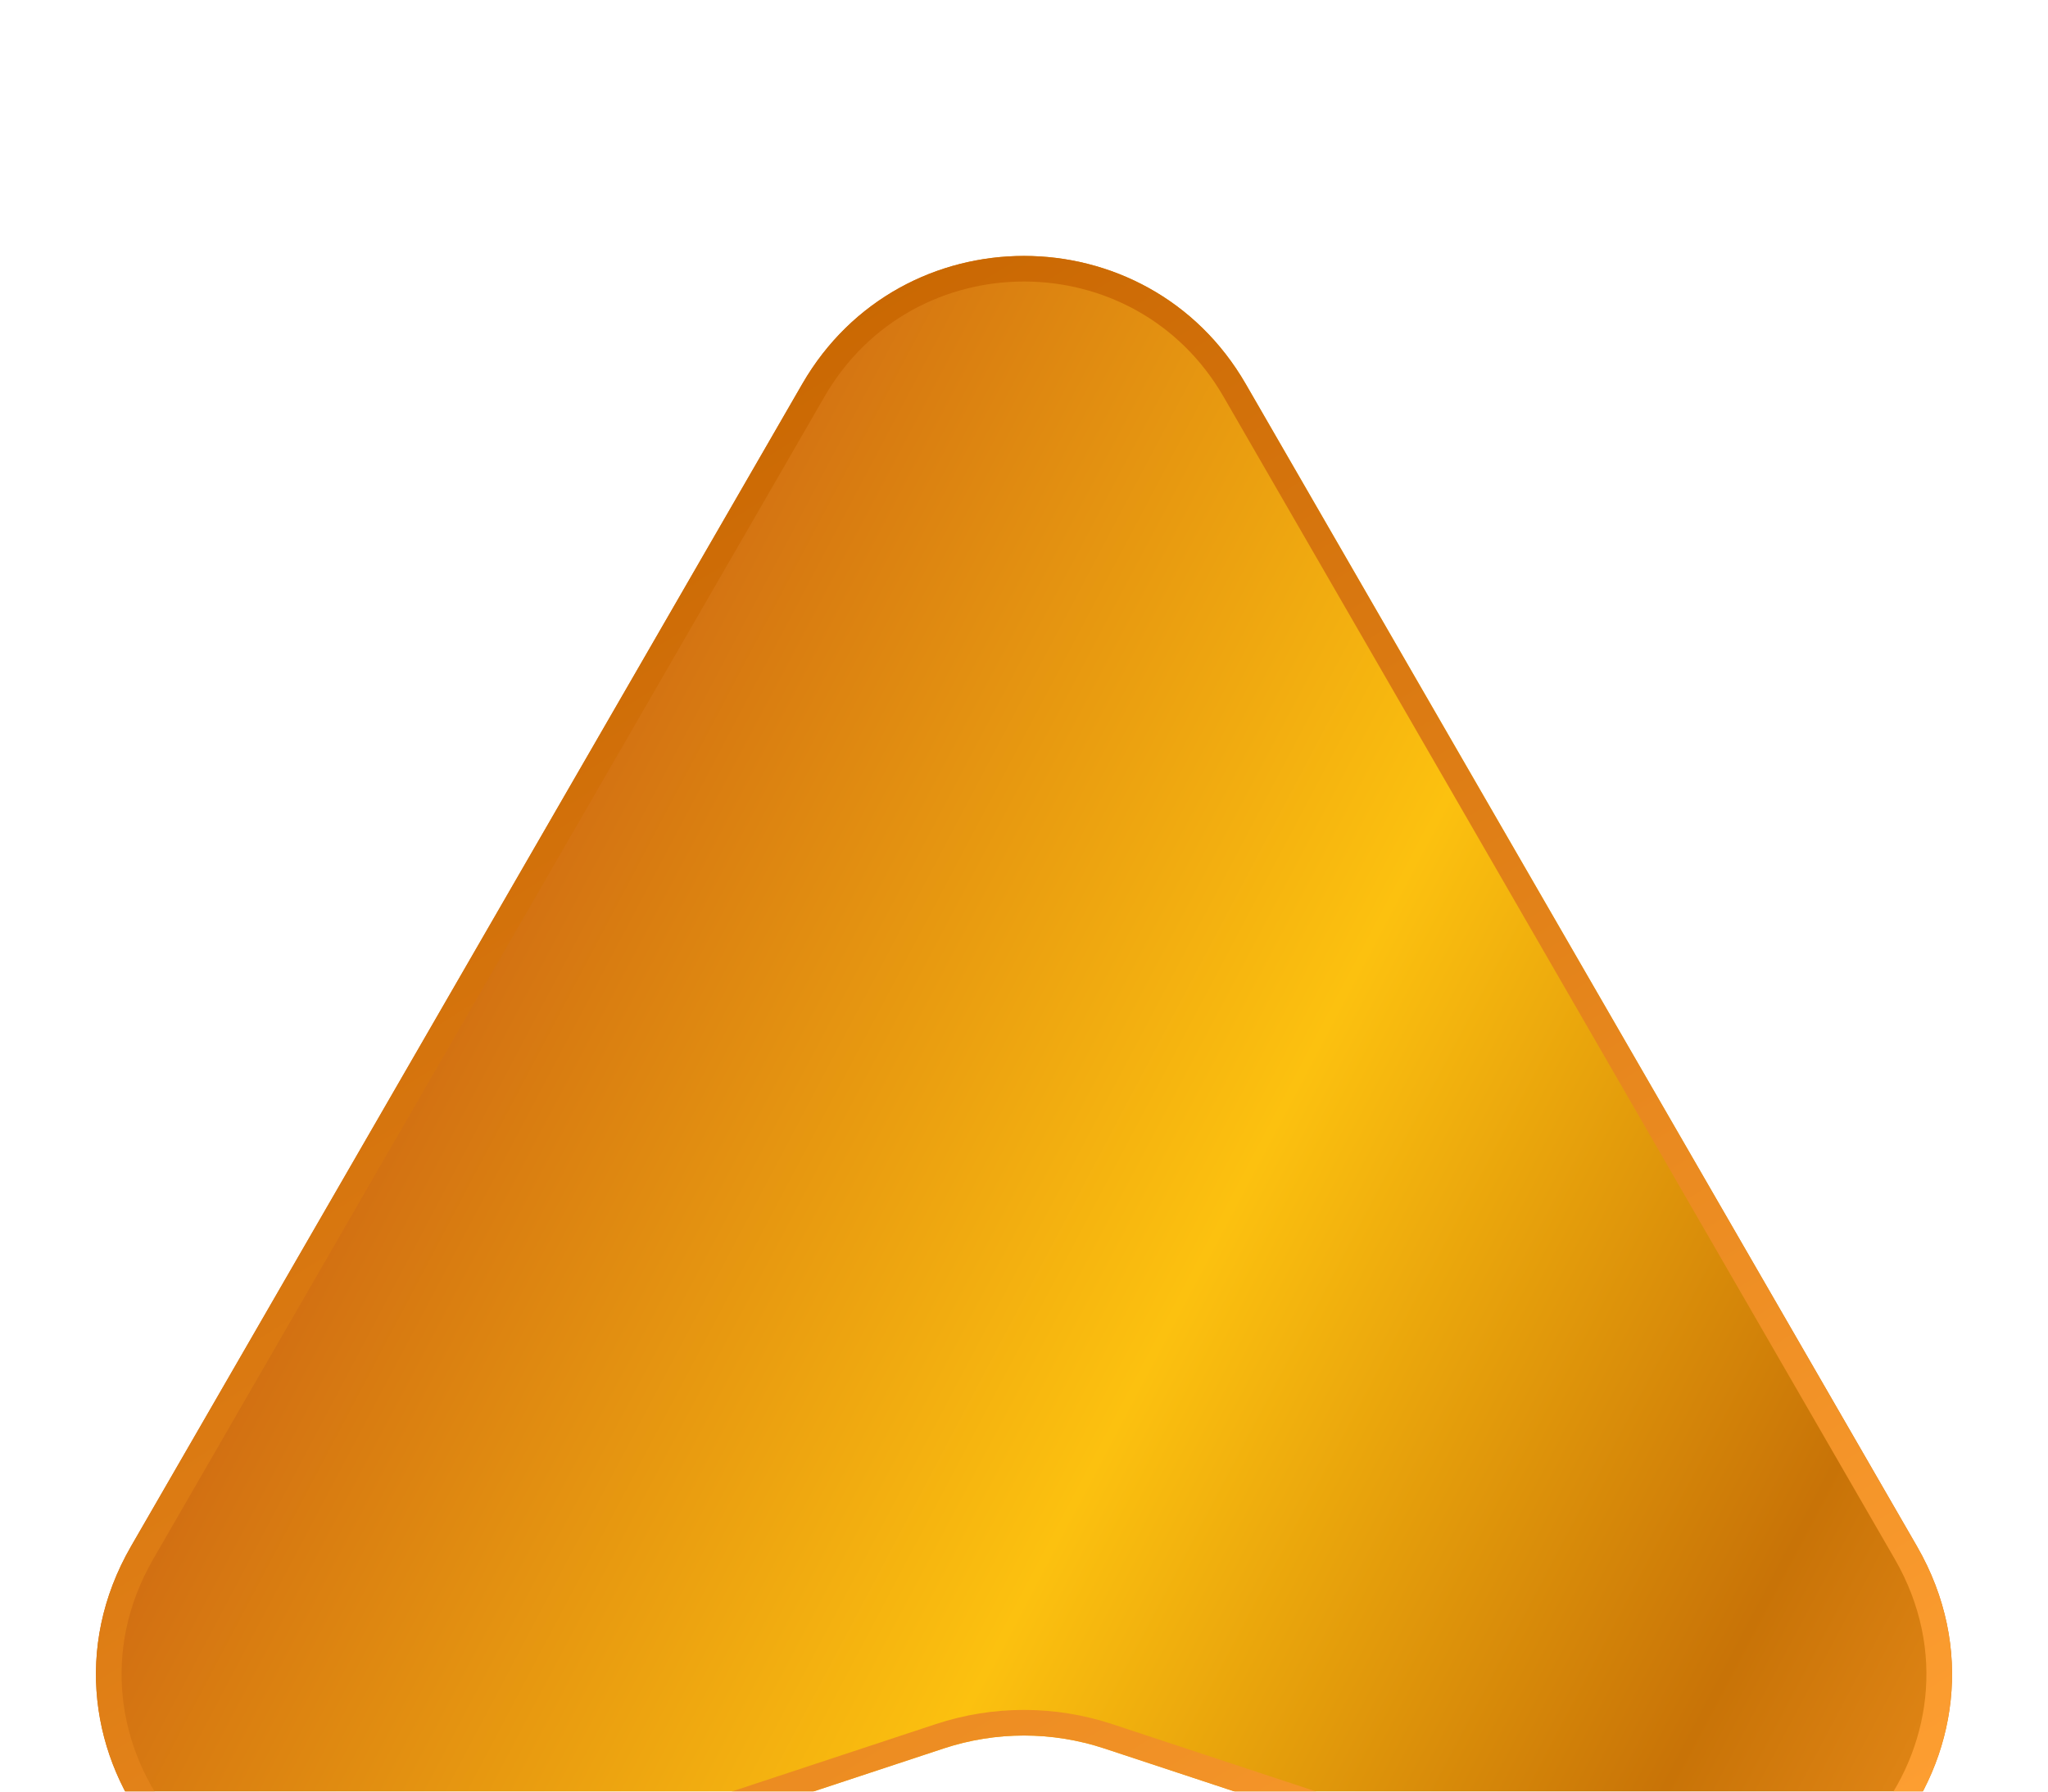 <svg width="40" height="35" viewBox="0 0 40 35" fill="none" xmlns="http://www.w3.org/2000/svg">
<g filter="url(#filter0_di_3810_19683)">
<path d="M15.67 2.5C17.594 -0.833 22.406 -0.833 24.33 2.5L37.438 25.204C39.736 29.183 35.902 33.893 31.54 32.452L21.569 29.157C20.55 28.821 19.45 28.821 18.431 29.157L8.46 32.452C4.098 33.893 0.264 29.183 2.562 25.204L15.67 2.5Z" fill="url(#paint0_linear_3810_19683)"/>
<path d="M15.886 2.625C17.715 -0.542 22.285 -0.542 24.114 2.625L37.222 25.329C39.404 29.109 35.762 33.584 31.618 32.215L21.647 28.92C20.578 28.566 19.422 28.566 18.353 28.92L8.382 32.215C4.238 33.584 0.596 29.109 2.778 25.329L15.886 2.625Z" stroke="url(#paint1_linear_3810_19683)" stroke-width="0.5"/>
</g>
<defs>
<filter id="filter0_di_3810_19683" x="0.874" y="0" width="38.253" height="36.717" filterUnits="userSpaceOnUse" color-interpolation-filters="sRGB">
<feFlood flood-opacity="0" result="BackgroundImageFix"/>
<feColorMatrix in="SourceAlpha" type="matrix" values="0 0 0 0 0 0 0 0 0 0 0 0 0 0 0 0 0 0 127 0" result="hardAlpha"/>
<feOffset dy="1"/>
<feGaussianBlur stdDeviation="0.5"/>
<feComposite in2="hardAlpha" operator="out"/>
<feColorMatrix type="matrix" values="0 0 0 0 0 0 0 0 0 0 0 0 0 0 0 0 0 0 0.1 0"/>
<feBlend mode="normal" in2="BackgroundImageFix" result="effect1_dropShadow_3810_19683"/>
<feBlend mode="normal" in="SourceGraphic" in2="effect1_dropShadow_3810_19683" result="shape"/>
<feColorMatrix in="SourceAlpha" type="matrix" values="0 0 0 0 0 0 0 0 0 0 0 0 0 0 0 0 0 0 127 0" result="hardAlpha"/>
<feOffset dy="4"/>
<feGaussianBlur stdDeviation="2"/>
<feComposite in2="hardAlpha" operator="arithmetic" k2="-1" k3="1"/>
<feColorMatrix type="matrix" values="0 0 0 0 0.95 0 0 0 0 0.625 0 0 0 0 0.127 0 0 0 1 0"/>
<feBlend mode="normal" in2="shape" result="effect2_innerShadow_3810_19683"/>
</filter>
<linearGradient id="paint0_linear_3810_19683" x1="6.405" y1="17.484" x2="40.741" y2="35.611" gradientUnits="userSpaceOnUse">
<stop stop-color="#D06C12"/>
<stop offset="0.415" stop-color="#FCC10F"/>
<stop offset="0.745" stop-color="#C87307"/>
<stop offset="1" stop-color="#FE9C28"/>
</linearGradient>
<linearGradient id="paint1_linear_3810_19683" x1="12" y1="1.5" x2="32.5" y2="34" gradientUnits="userSpaceOnUse">
<stop stop-color="#C76500"/>
<stop offset="1" stop-color="#FE9F32"/>
</linearGradient>
</defs>
</svg>
